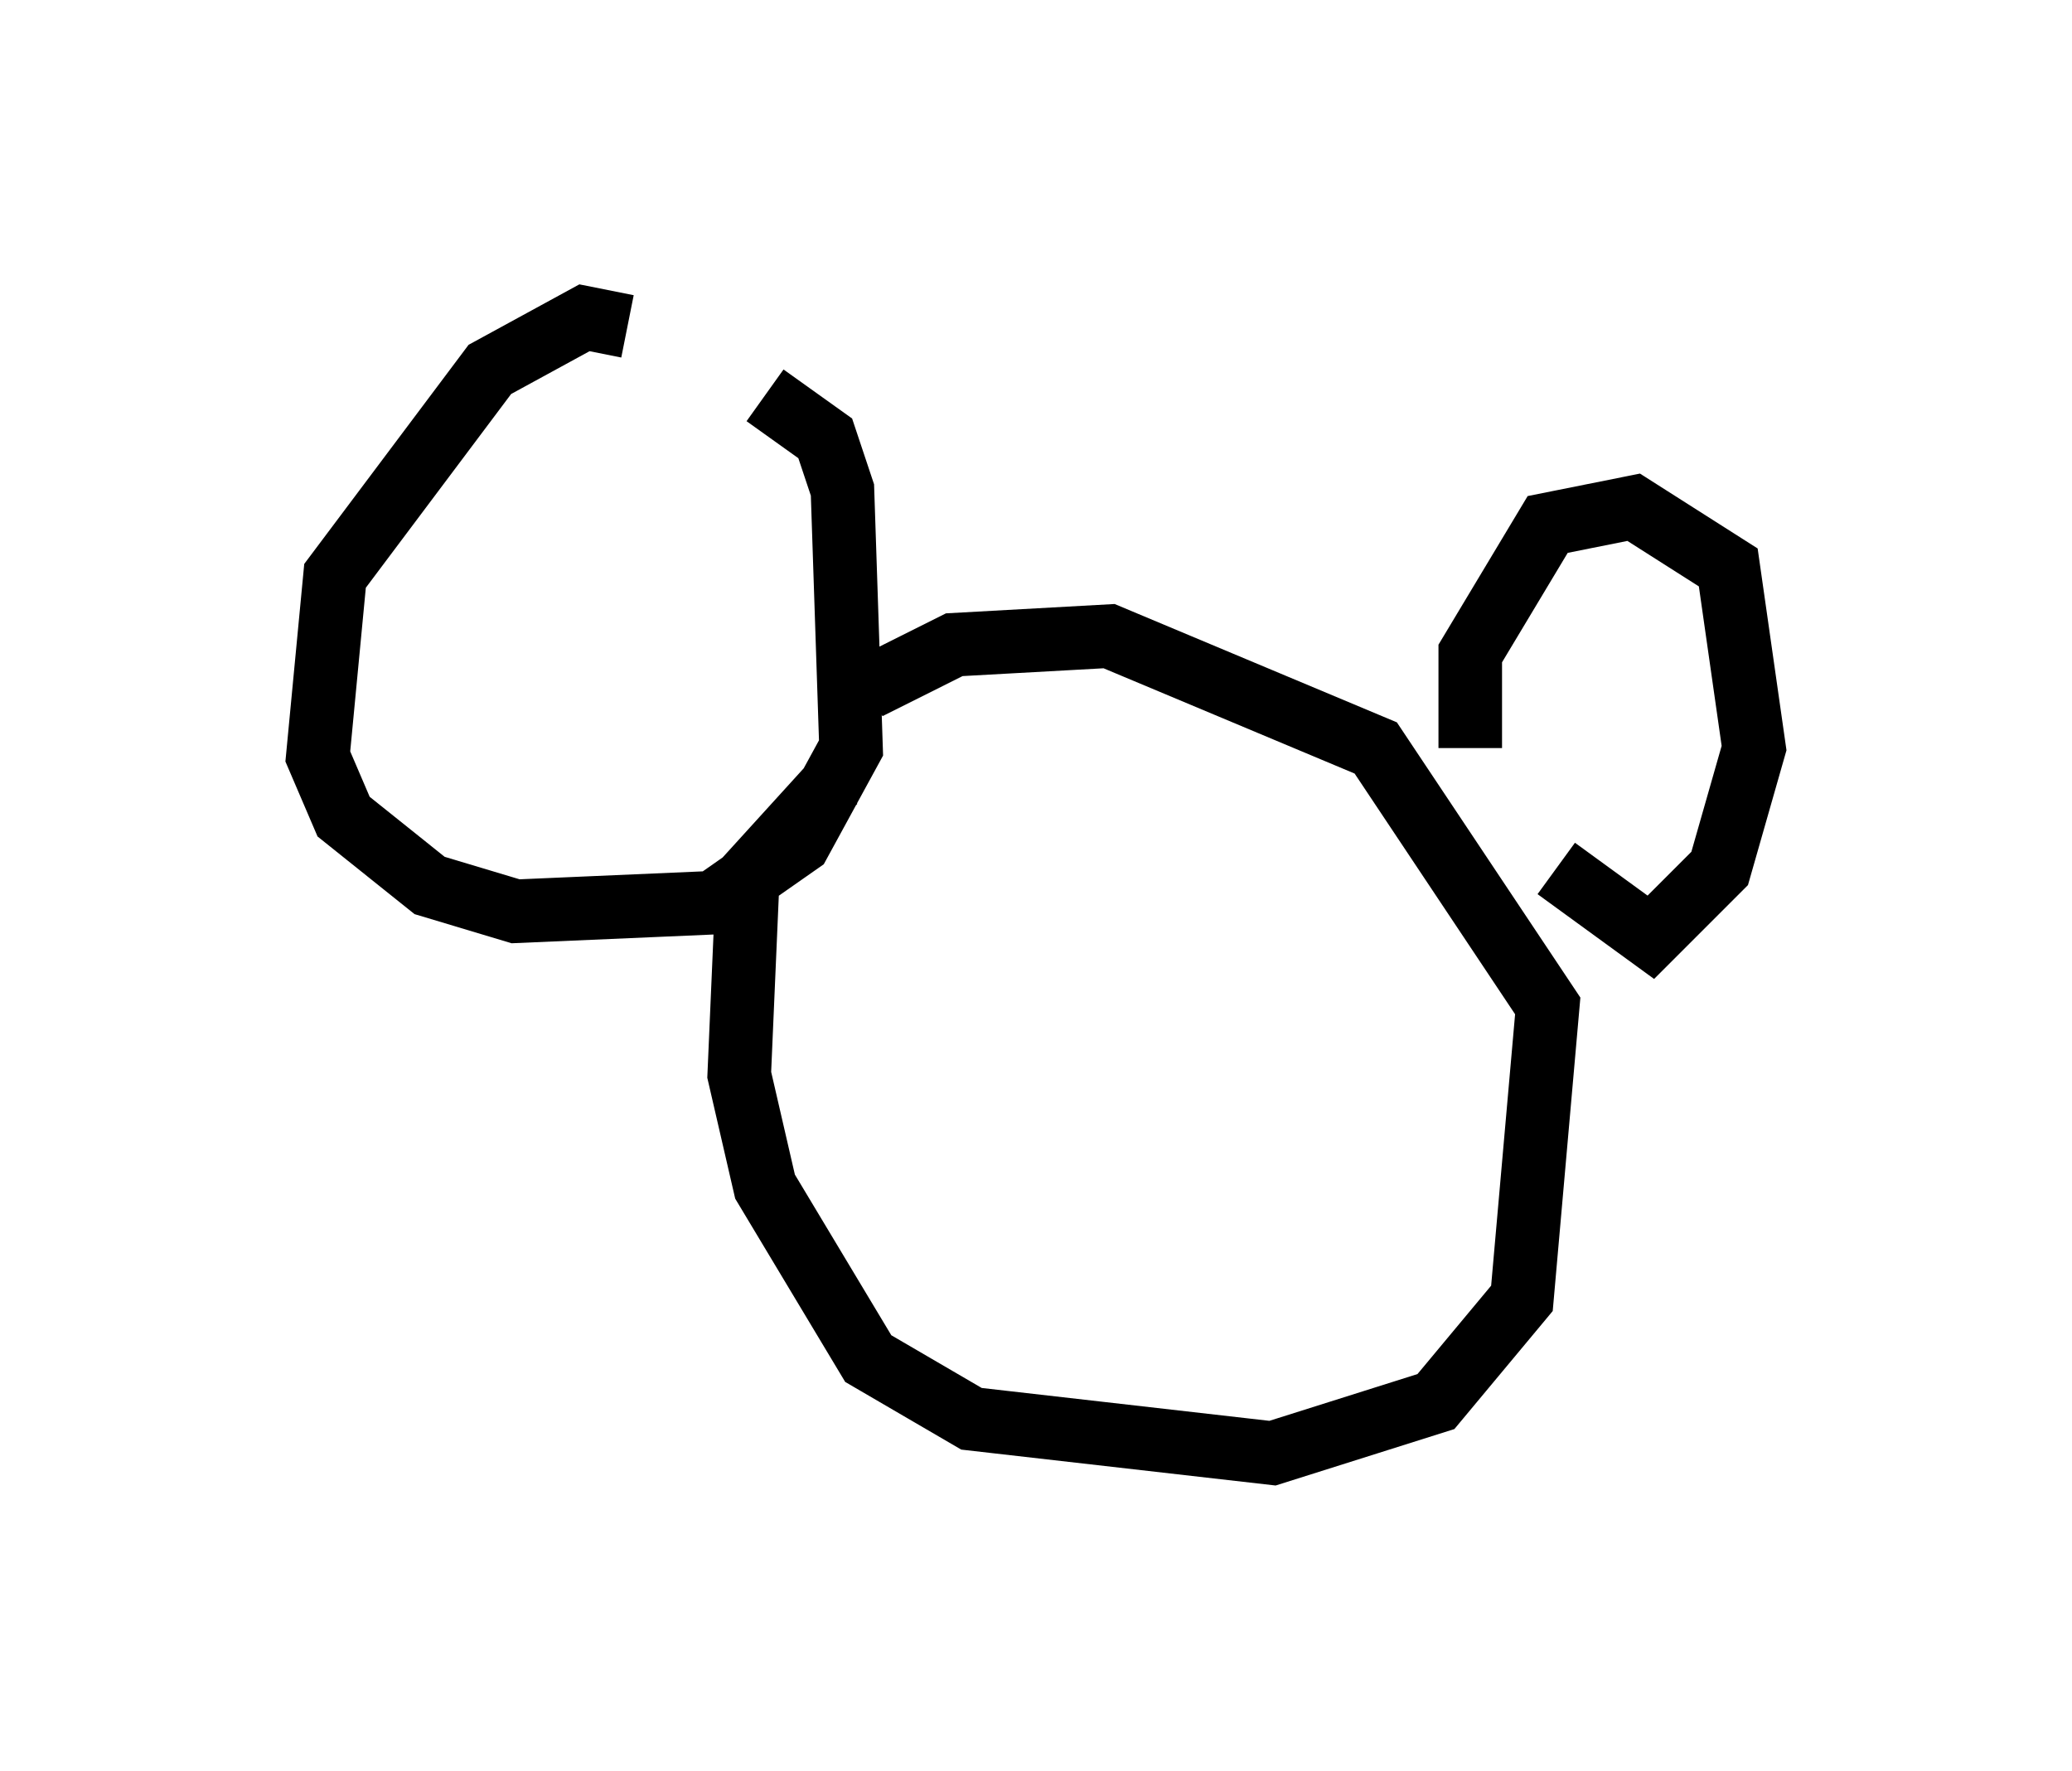 <?xml version="1.0" encoding="utf-8" ?>
<svg baseProfile="full" height="27.862" version="1.1" width="32.598" xmlns="http://www.w3.org/2000/svg" xmlns:ev="http://www.w3.org/2001/xml-events" xmlns:xlink="http://www.w3.org/1999/xlink"><defs /><rect fill="white" height="27.862" width="32.598" x="0" y="0" /><path d="M12.172, 7.571 m-2.3, -2.436 l-0.677, -0.135 -1.488, 0.812 l-2.436, 3.248 -0.271, 2.842 l0.406, 0.947 1.353, 1.083 l1.353, 0.406 3.112, -0.135 l1.353, -0.947 0.812, -1.488 l-0.135, -4.059 -0.271, -0.812 l-0.947, -0.677 m1.624, 4.601 l1.353, -0.677 2.436, -0.135 l4.195, 1.759 2.706, 4.059 l-0.406, 4.601 -1.353, 1.624 l-2.571, 0.812 -4.736, -0.541 l-1.624, -0.947 -1.624, -2.706 l-0.406, -1.759 0.135, -3.112 l1.353, -1.488 m10.013, -0.541 l0.0, -1.488 1.218, -2.03 l1.353, -0.271 1.488, 0.947 l0.406, 2.842 -0.541, 1.894 l-1.083, 1.083 -1.488, -1.083 " fill="none" stroke="black" stroke-width="1" /></svg>